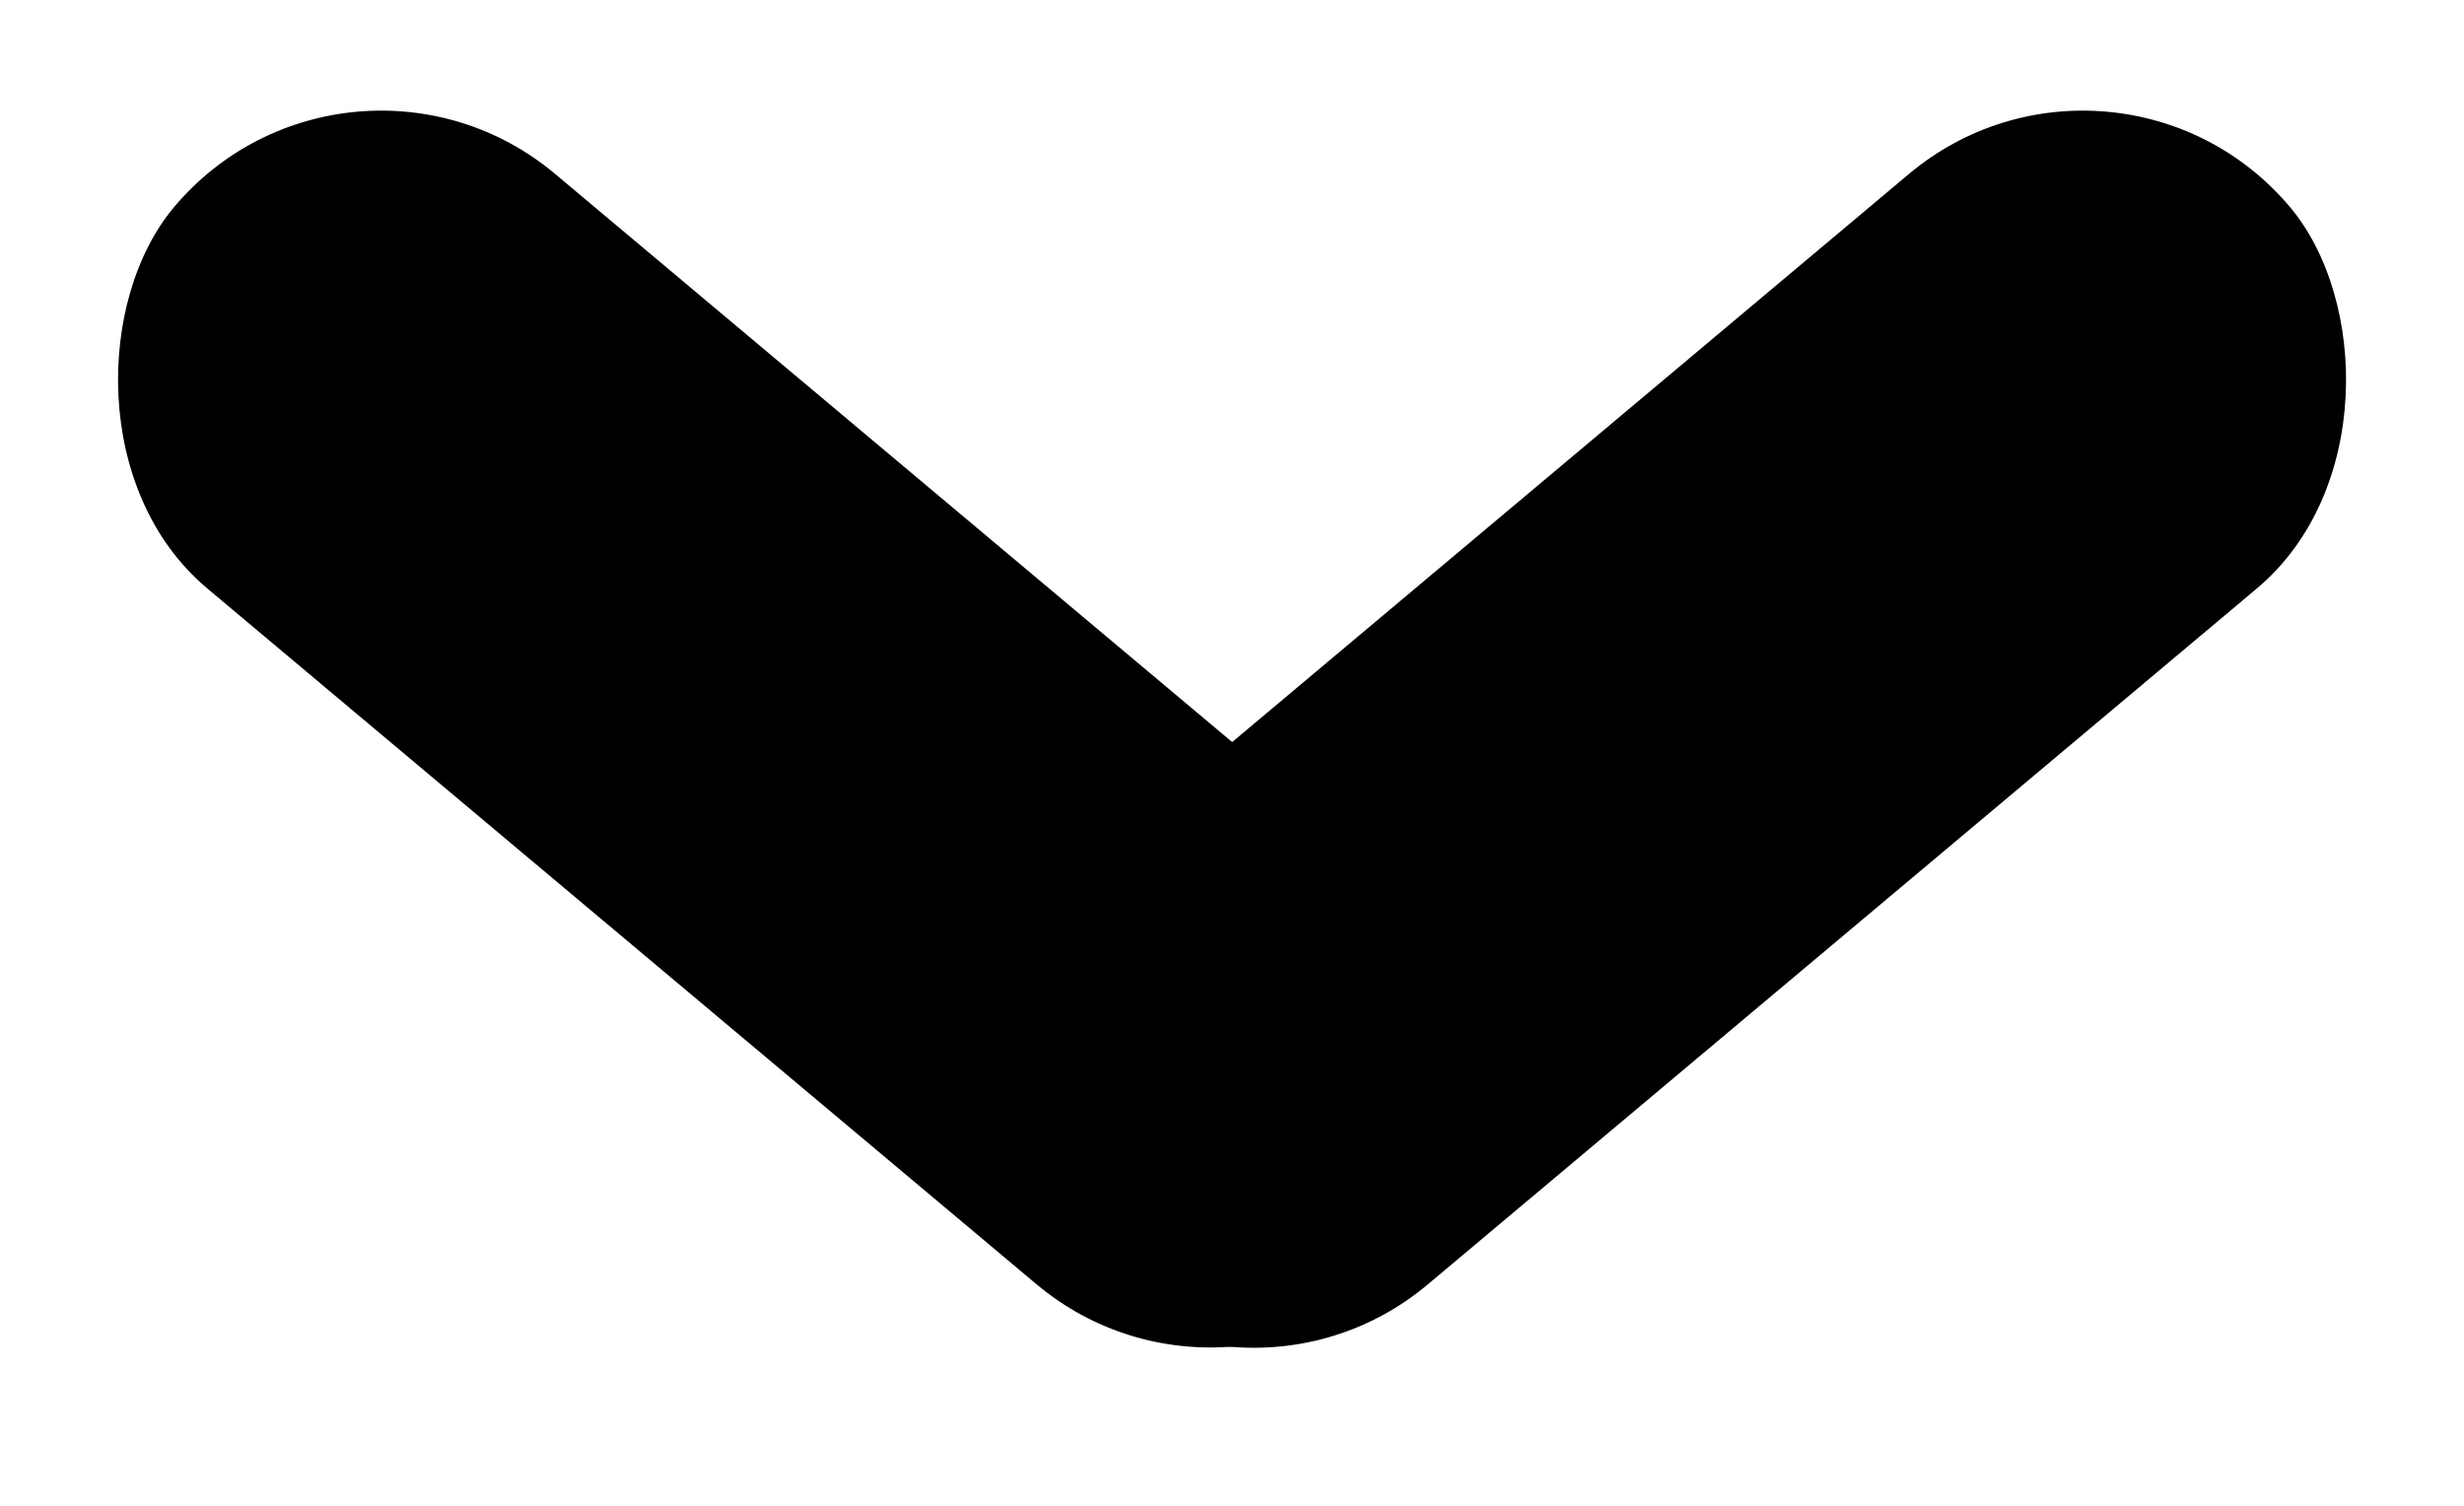 <svg width="18" height="11" viewBox="0 0 18 11" fill="none" xmlns="http://www.w3.org/2000/svg">
<rect x="2.541" width="11.86" height="3.953" rx="1.977" transform="rotate(40 2.541 0)" fill="black"/>
<rect width="11.86" height="3.953" rx="1.977" transform="matrix(-0.766 0.643 0.643 0.766 15.459 0)" fill="black"/>
</svg>
